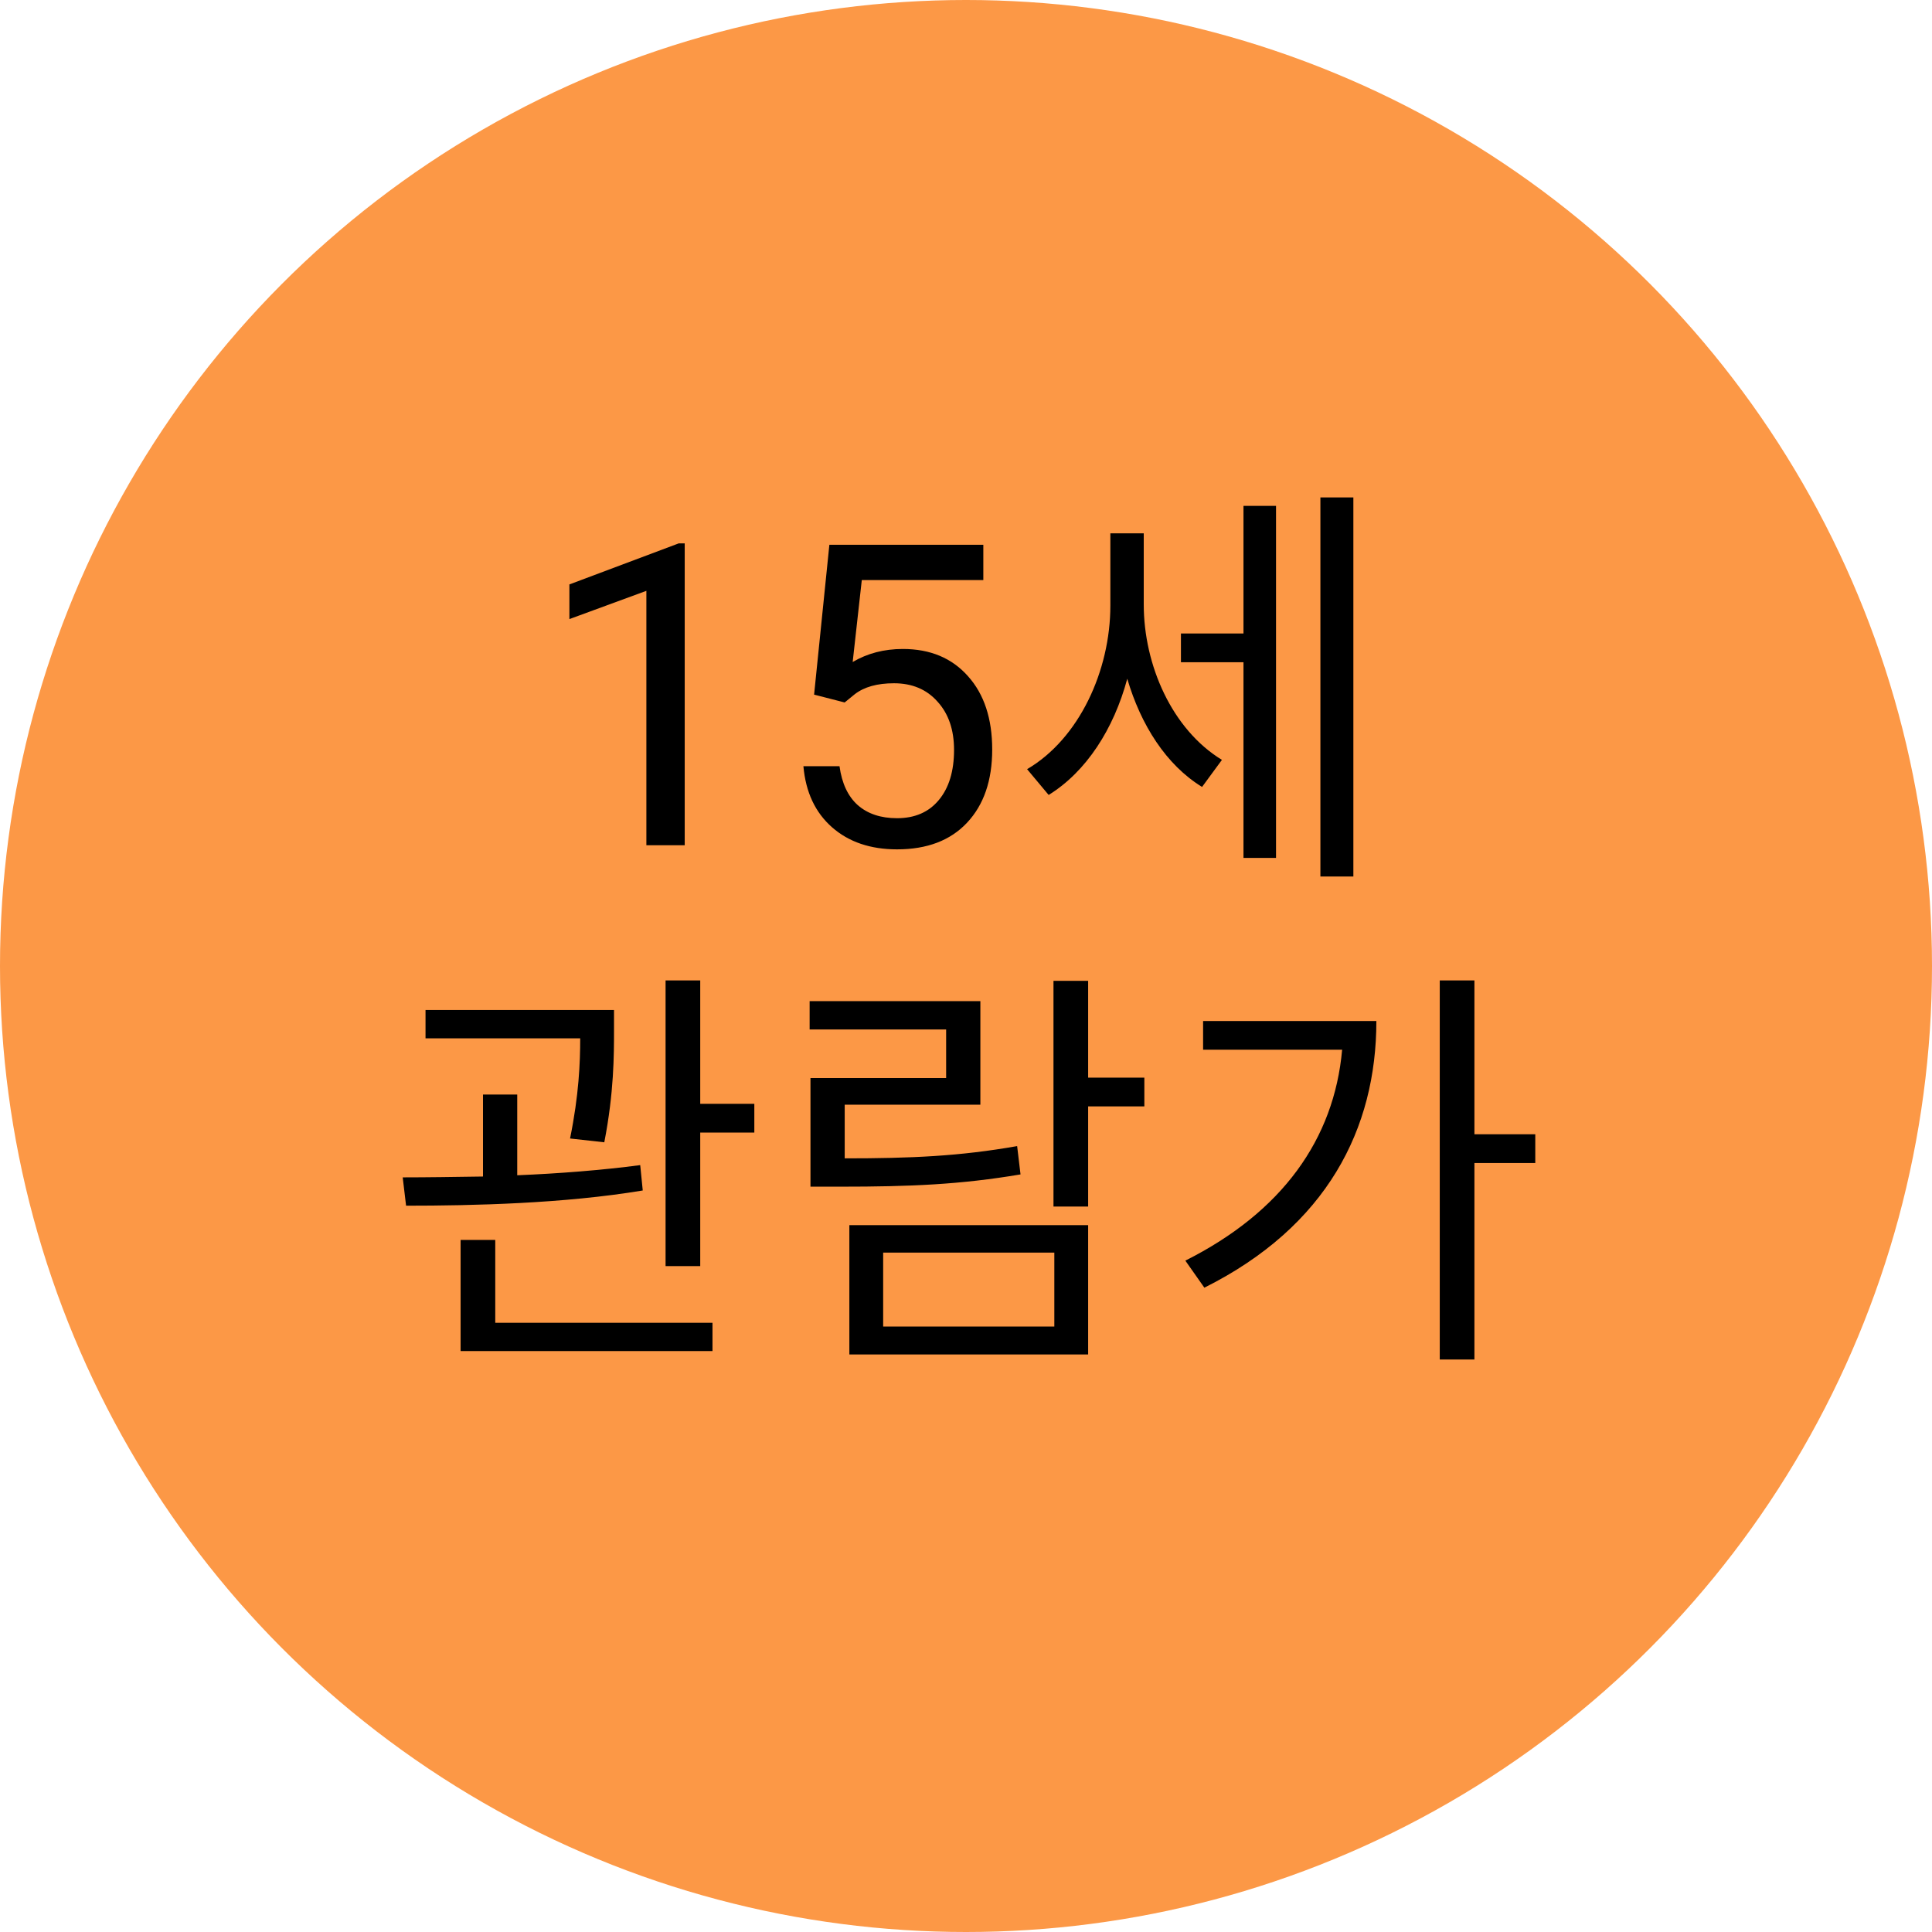 <svg width="32" height="32" viewBox="0 0 32 32" fill="none" xmlns="http://www.w3.org/2000/svg">
<circle cx="16" cy="16" r="16" fill="#FC9846"/>
<path d="M11.341 14H10.706V9.786L9.431 10.254V9.68L11.242 9H11.341V14ZM13.484 11.505L13.737 9.023H16.287V9.608H14.274L14.123 10.965C14.367 10.821 14.644 10.749 14.954 10.749C15.408 10.749 15.768 10.9 16.034 11.201C16.301 11.499 16.434 11.904 16.434 12.414C16.434 12.927 16.295 13.331 16.017 13.627C15.741 13.921 15.355 14.068 14.858 14.068C14.419 14.068 14.06 13.947 13.782 13.703C13.504 13.459 13.345 13.122 13.307 12.691H13.905C13.944 12.976 14.045 13.191 14.209 13.337C14.373 13.48 14.589 13.552 14.858 13.552C15.152 13.552 15.383 13.452 15.549 13.252C15.717 13.051 15.802 12.774 15.802 12.421C15.802 12.088 15.711 11.822 15.528 11.621C15.348 11.418 15.108 11.317 14.807 11.317C14.531 11.317 14.315 11.377 14.158 11.498L13.99 11.635L13.484 11.505ZM18.944 8.834H18.391V10.031C18.391 11.109 17.873 12.236 17.012 12.74L17.369 13.167C17.992 12.782 18.447 12.075 18.671 11.242C18.895 12.005 19.315 12.67 19.91 13.034L20.239 12.586C19.413 12.082 18.944 11.018 18.944 10.01V8.834ZM20.596 10.493H19.56V10.969H20.596V14.21H21.135V8.379H20.596V10.493ZM21.87 8.239V14.518H22.416V8.239H21.87ZM10.009 18.92C10.17 18.094 10.17 17.471 10.17 17.058V16.729H7.048V17.198H9.61C9.61 17.597 9.589 18.136 9.442 18.857L10.009 18.92ZM10.604 19.298C9.967 19.382 9.253 19.438 8.567 19.466V18.129H8V19.487C7.524 19.494 7.069 19.501 6.67 19.501L6.726 19.97C7.839 19.97 9.344 19.935 10.646 19.718L10.604 19.298ZM8.203 20.537H7.629V22.378H11.801V21.909H8.203V20.537ZM11.598 18.283V16.239H11.024V20.971H11.598V18.759H12.494V18.283H11.598ZM16.847 18.983C15.895 19.151 15.09 19.186 13.991 19.186V18.297H16.238V16.582H13.41V17.051H15.671V17.856H13.424V19.655H13.921C15.076 19.655 15.909 19.62 16.903 19.452L16.847 18.983ZM14.628 20.747H17.463V21.972H14.628V20.747ZM14.068 22.434H18.023V20.292H14.068V22.434ZM18.954 17.849H18.023V16.246H17.449V19.984H18.023V18.325H18.954V17.849ZM19.927 16.911V17.387H22.23C22.097 18.871 21.236 20.075 19.633 20.88L19.948 21.328C21.978 20.313 22.797 18.696 22.797 16.911H19.927ZM25.429 18.787H24.421V16.239H23.847V22.518H24.421V19.263H25.429V18.787Z" fill="black"/>
</svg>
